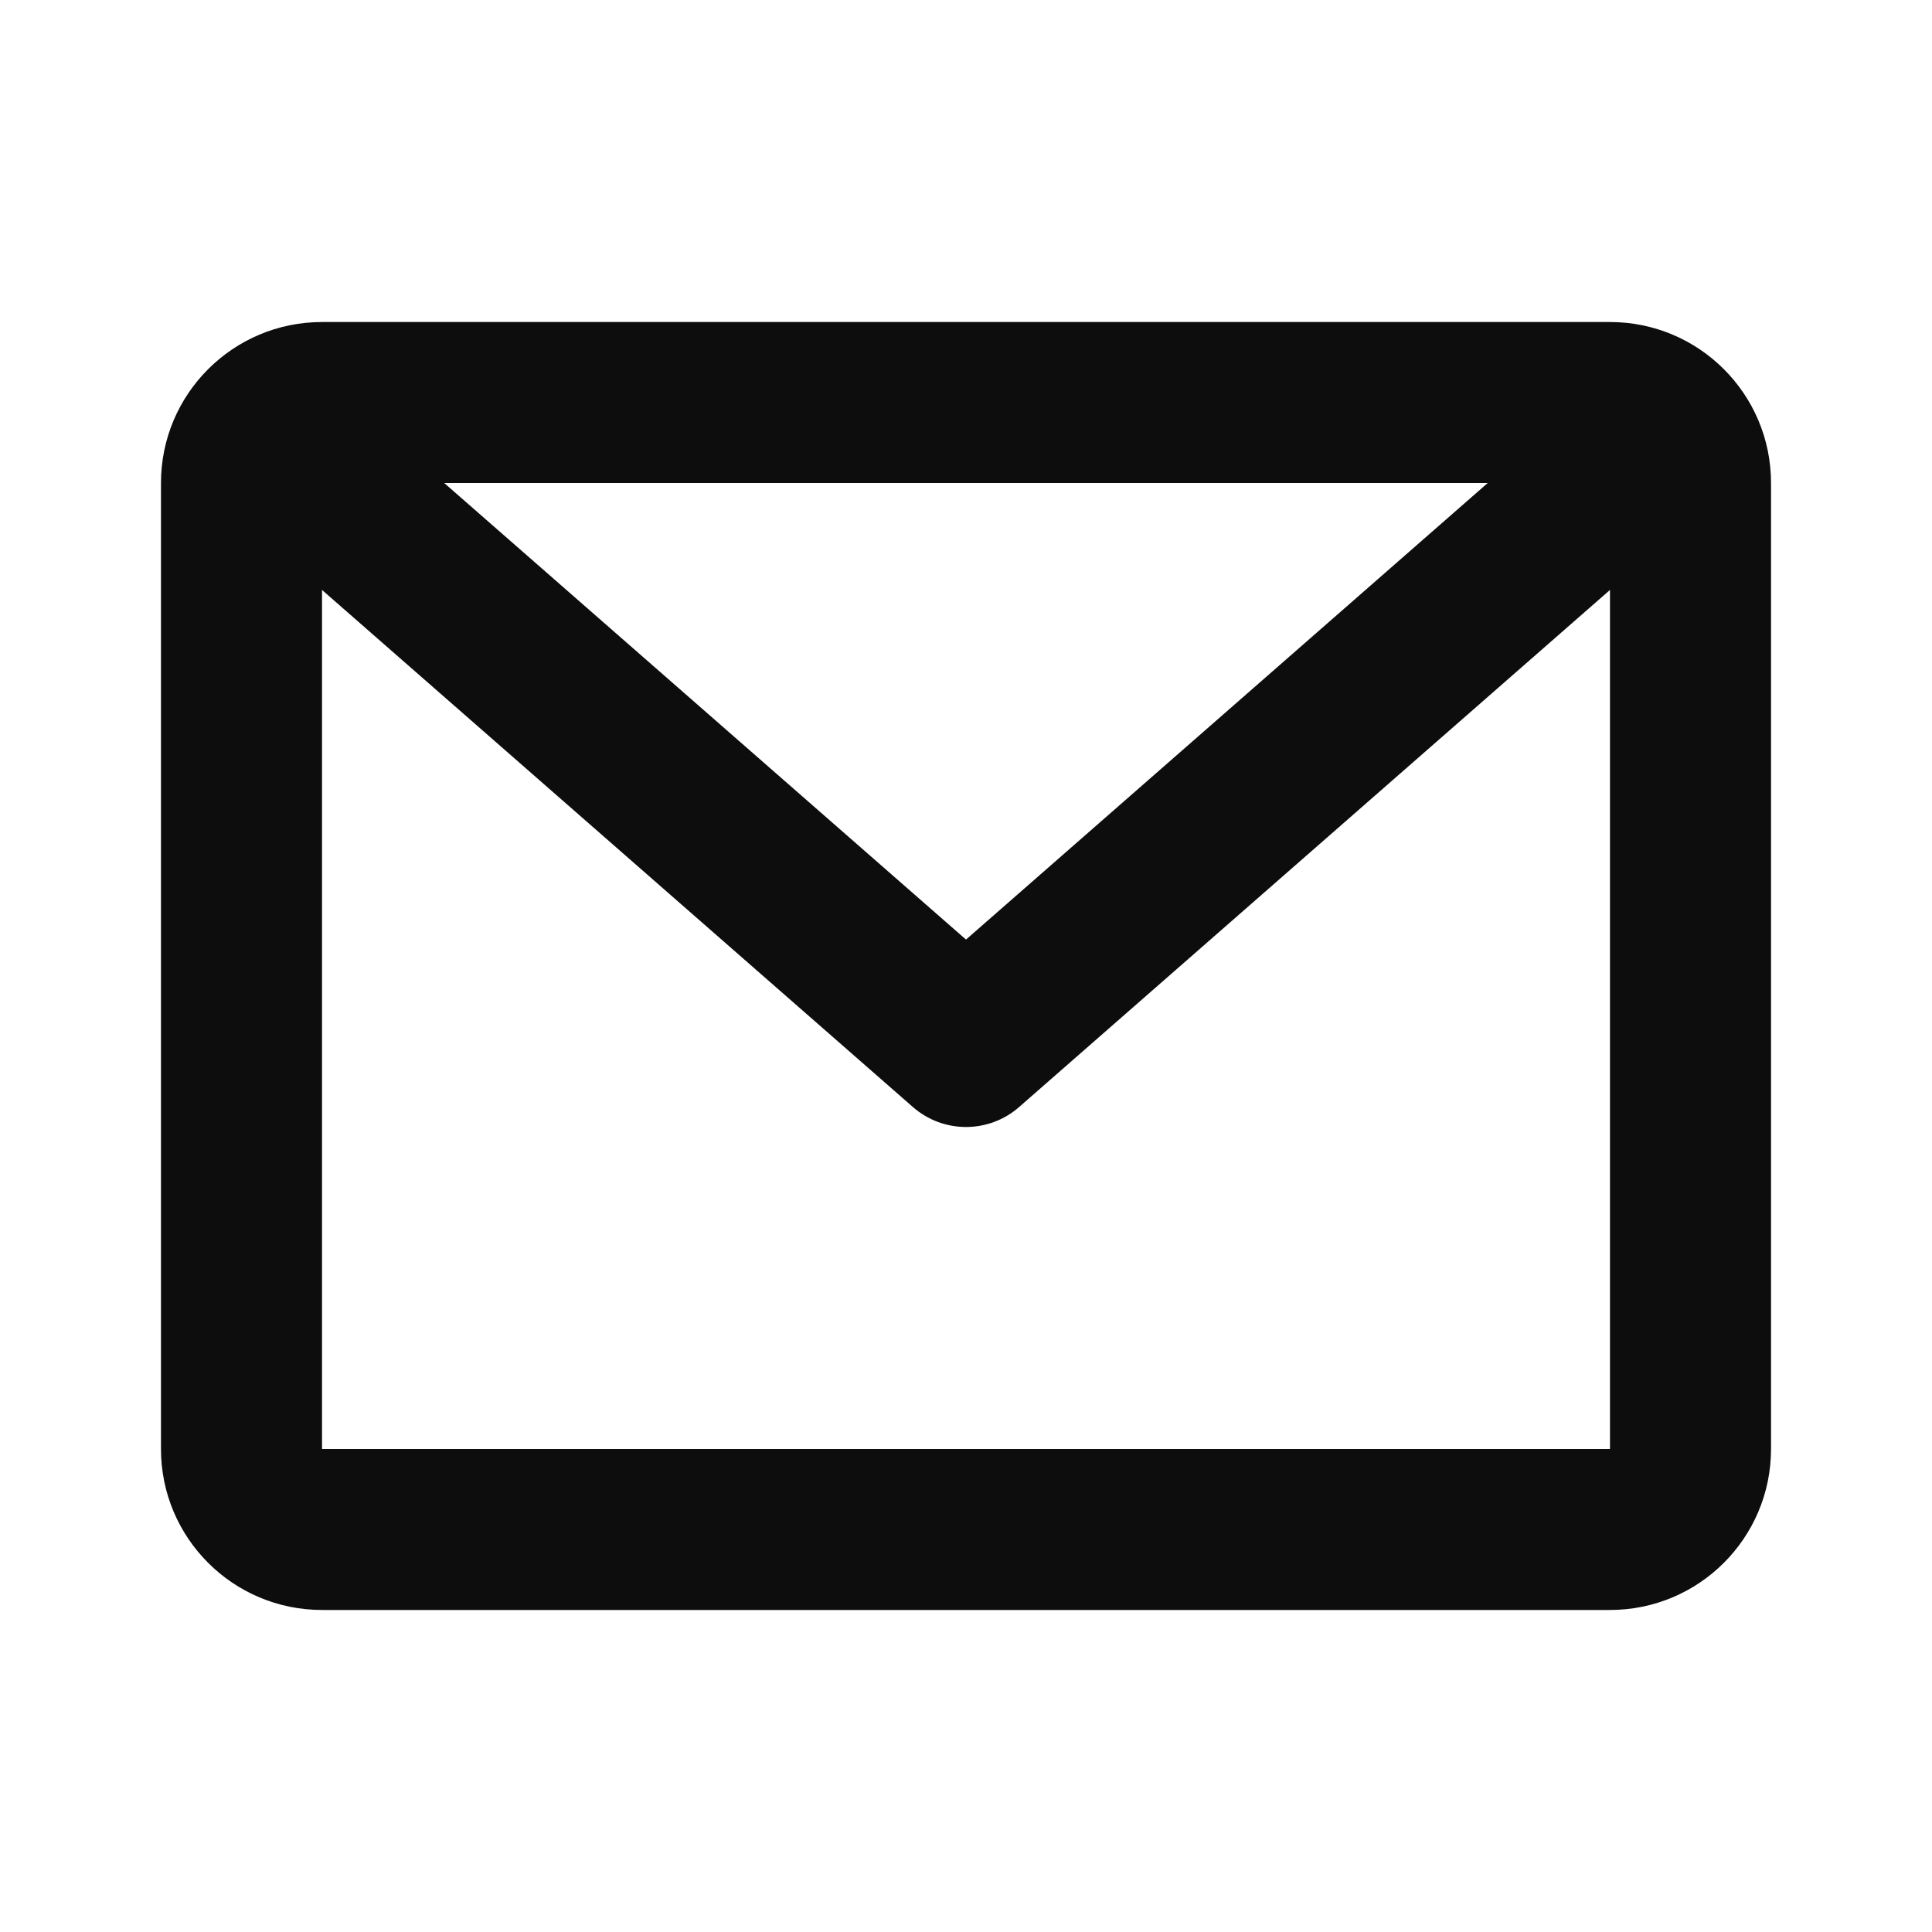 <svg width="25" height="25" viewBox="0 0 25 25" fill="none" xmlns="http://www.w3.org/2000/svg">
<path d="M2.083 6.25C2.083 5.099 3.016 4.167 4.167 4.167H20.833C21.984 4.167 22.917 5.099 22.917 6.25V18.75C22.917 19.901 21.984 20.833 20.833 20.833H4.167C3.016 20.833 2.083 19.901 2.083 18.75V6.25ZM5.748 6.25L12.5 12.158L19.251 6.25H5.748ZM20.833 7.634L13.186 14.326C12.793 14.669 12.207 14.669 11.814 14.326L4.167 7.634V18.75H20.833V7.634Z" fill="#0D0D0D"/>
</svg>
